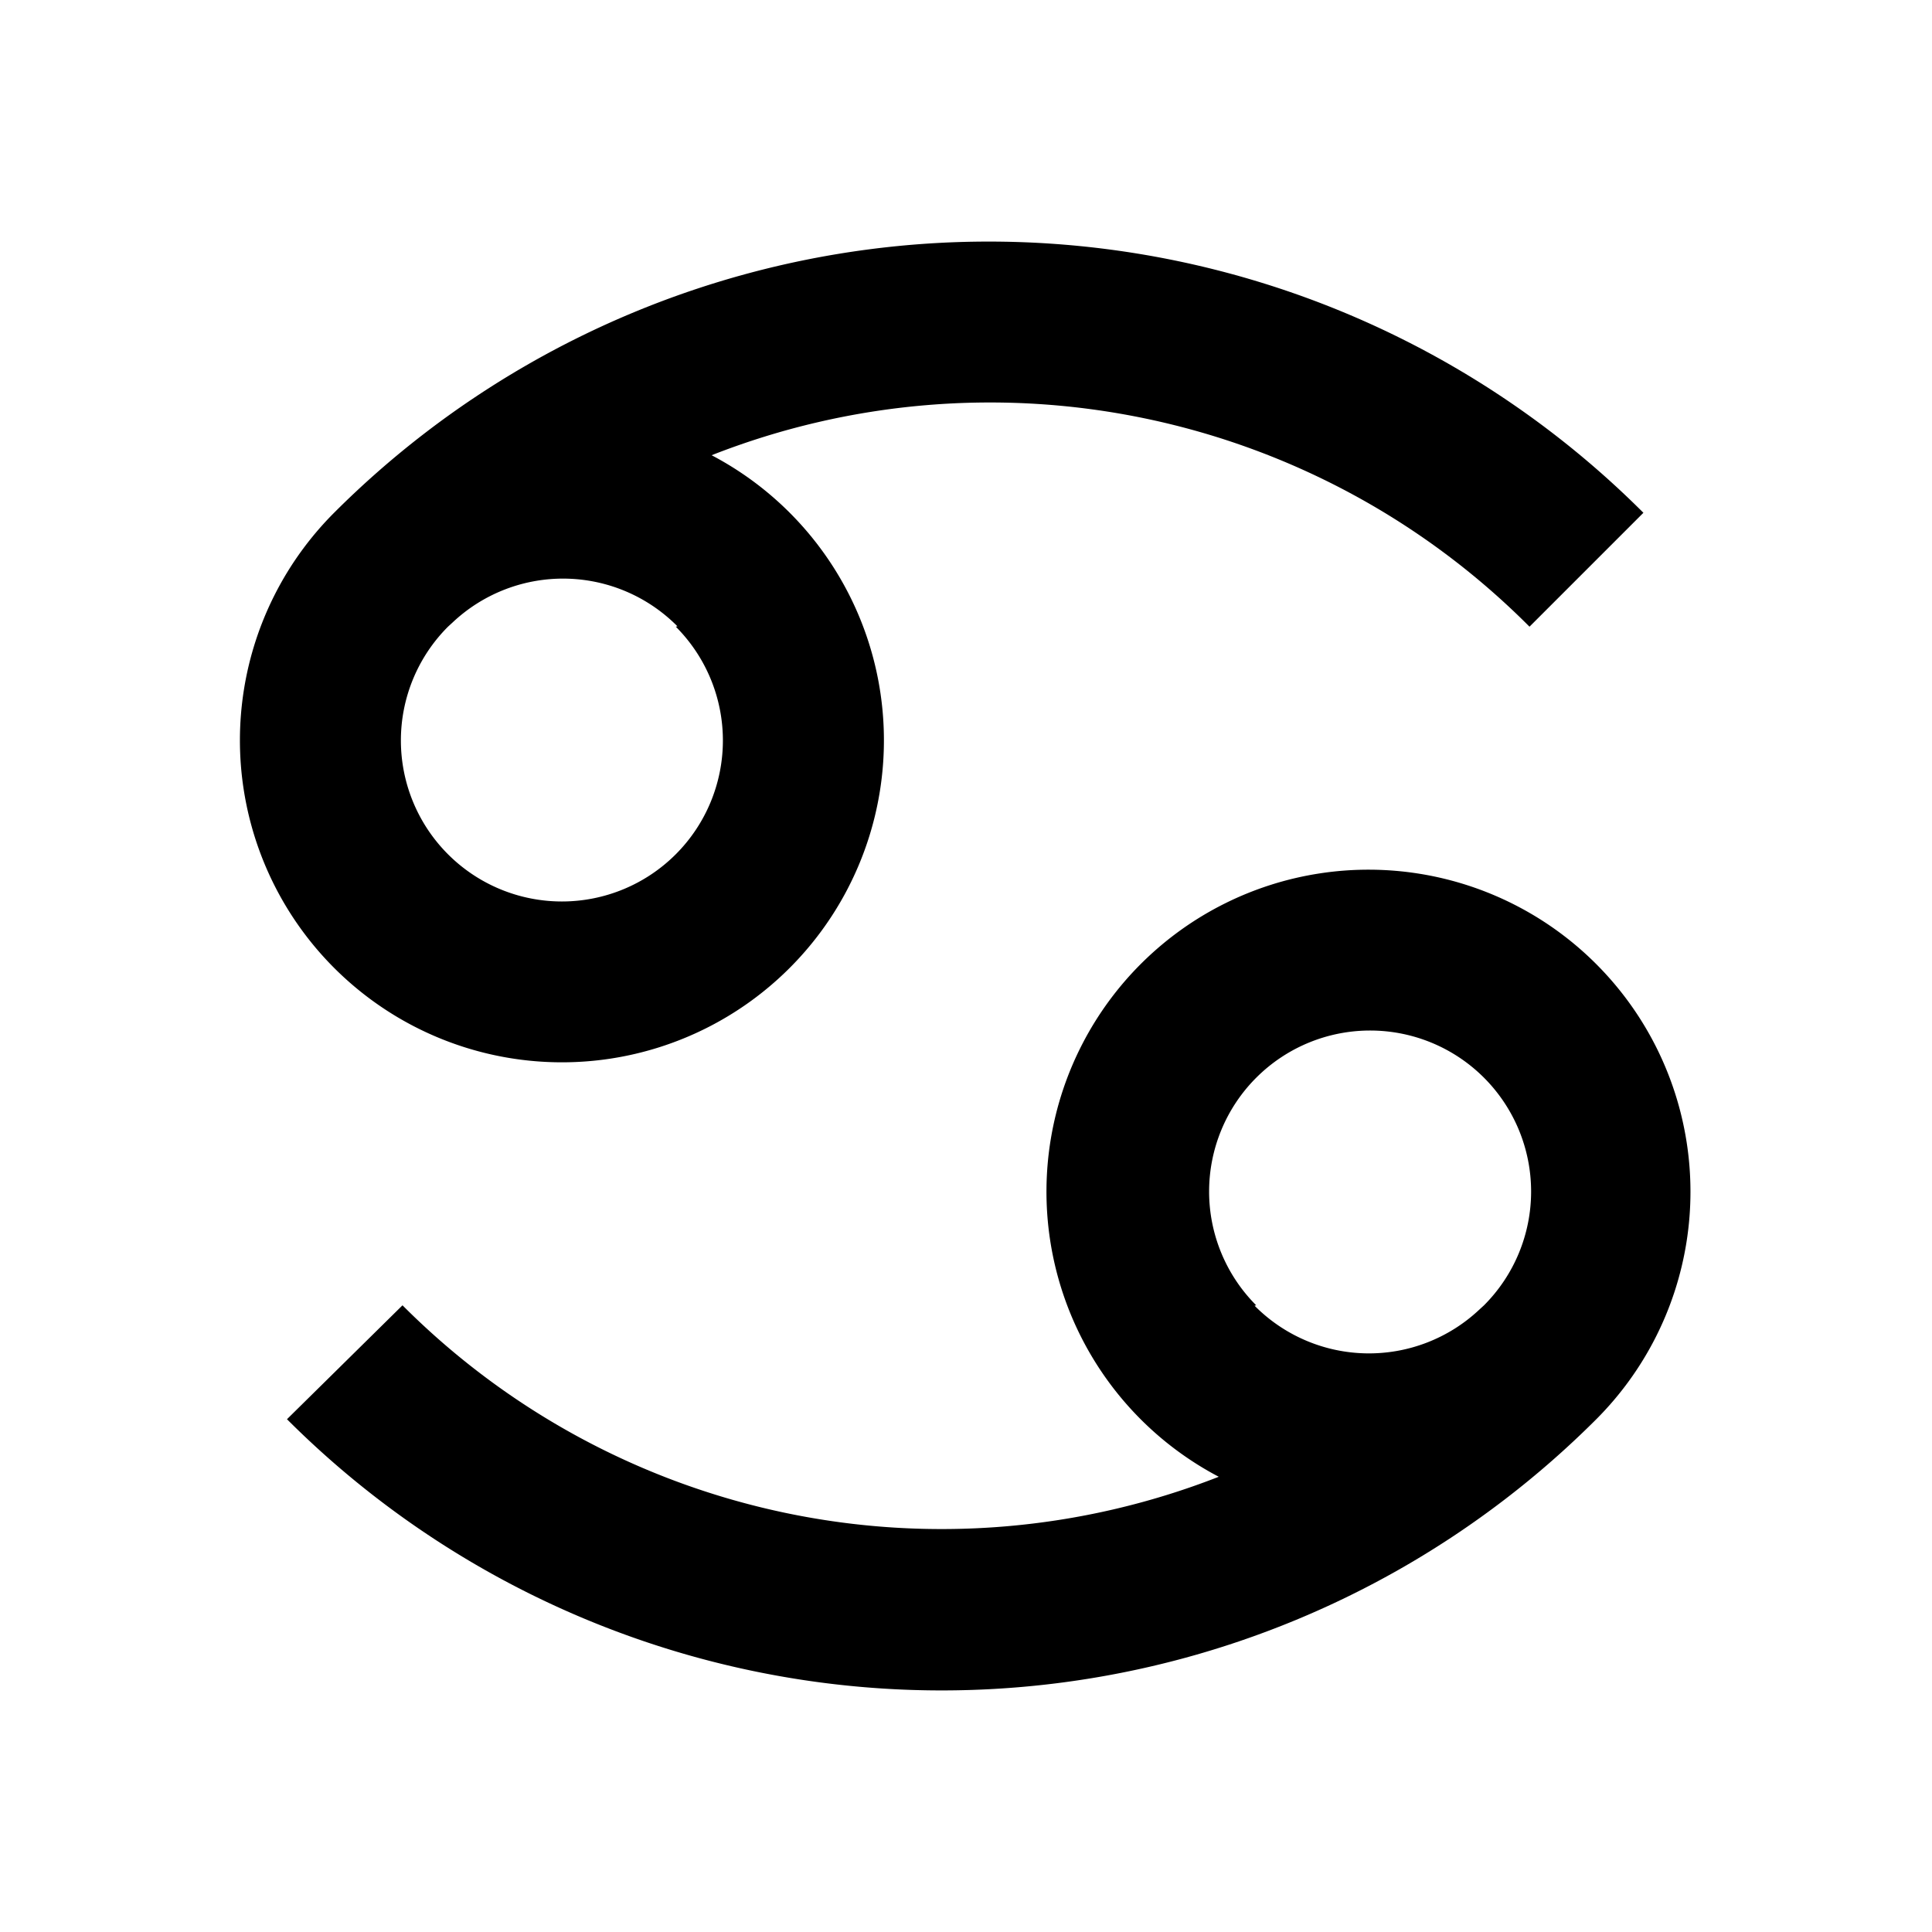 <svg xmlns="http://www.w3.org/2000/svg" viewBox="0 0 48 48"><rect width="48" height="48" style="fill:none"/><path d="M38,15.57l2.83-2.83a23,23,0,0,0-32.53,0h0a8,8,0,1,0,9.38-1.43A18.91,18.91,0,0,1,38,15.57Zm-21.21,0a4,4,0,1,1-5.66,0h0l.12-.11A4,4,0,0,1,16.83,15.56ZM10,32.43,7.13,35.26a23,23,0,0,0,32.53,0h0a8,8,0,1,0-9.38,1.43A18.91,18.91,0,0,1,10,32.43Zm21.21,0a4,4,0,1,1,5.66,0h0l-.12.11A4,4,0,0,1,31.17,32.44Z"/></svg>